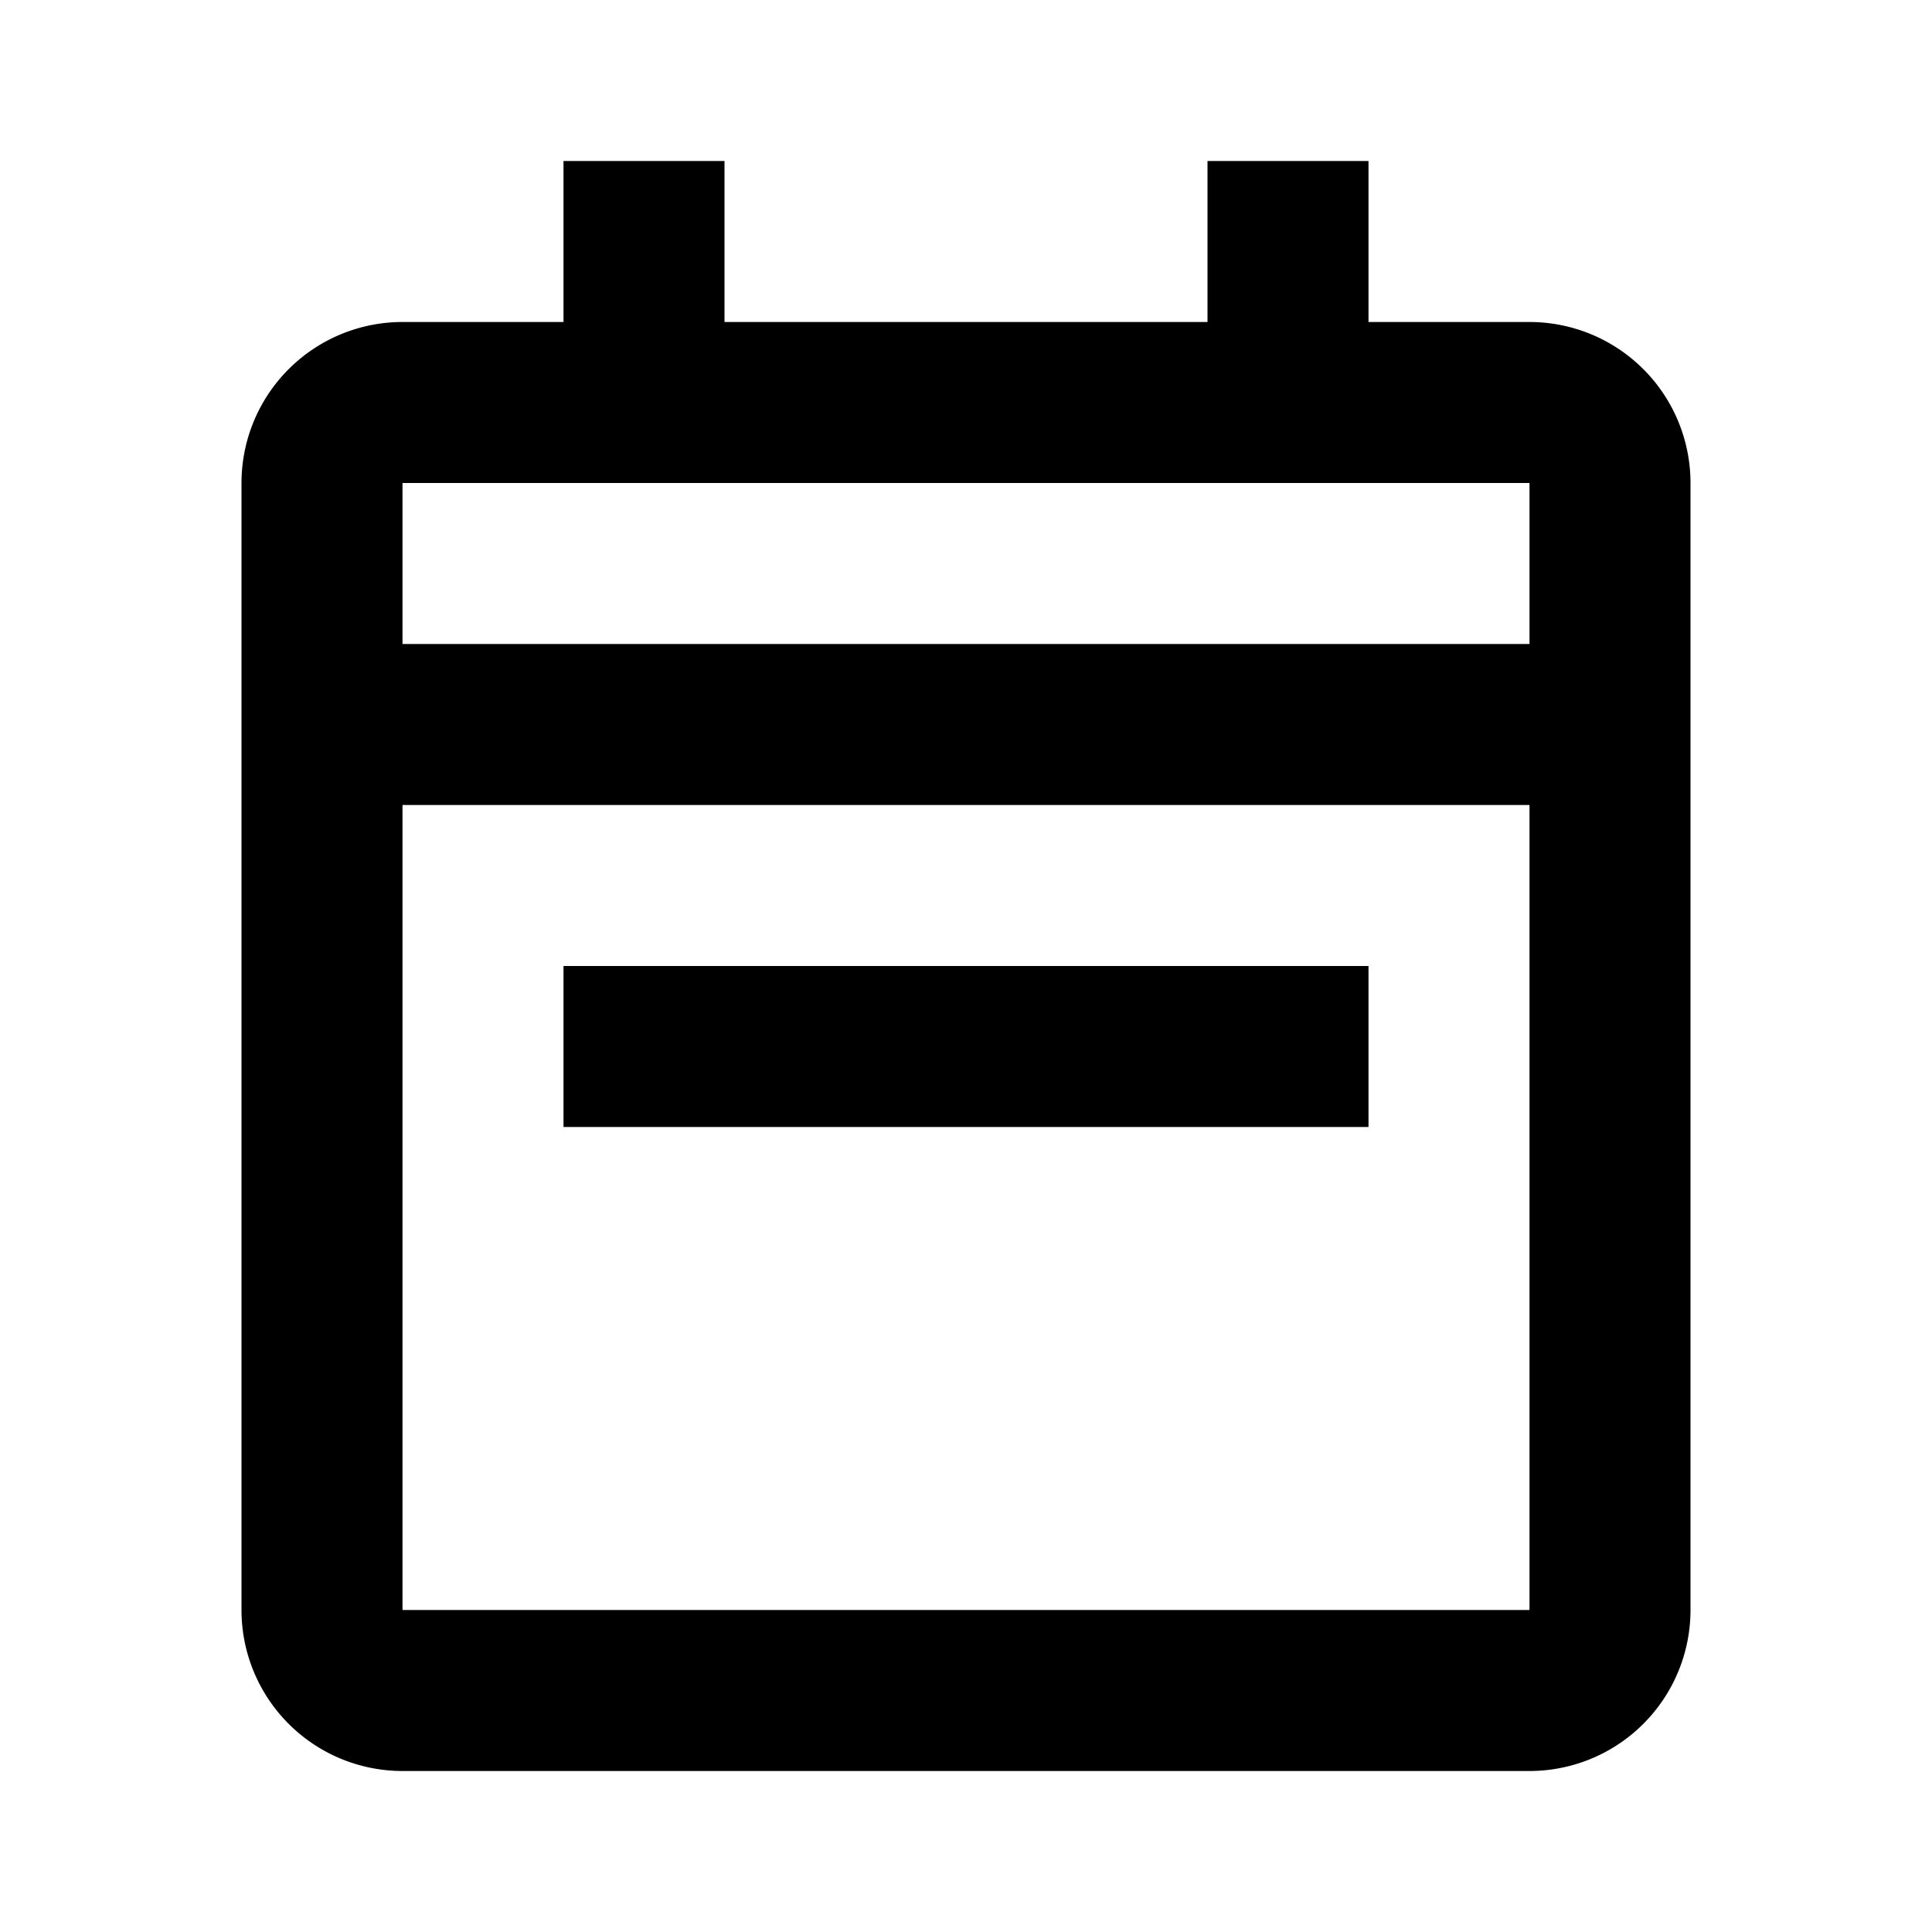 <svg fill="none" xmlns="http://www.w3.org/2000/svg" viewBox="0 0 24 24" width="20" height="20"><path d="M19 22H5a2 2 0 01-2-2V6a2 2 0 012-2h2V2h2v2h6V2h2v2h2a2 2 0 012 2v14a2 2 0 01-2 2zM5 10v10h14V10H5zm0-4v2h14V6H5zm12 8H7v-2h10v2z" fill="#000"/></svg>